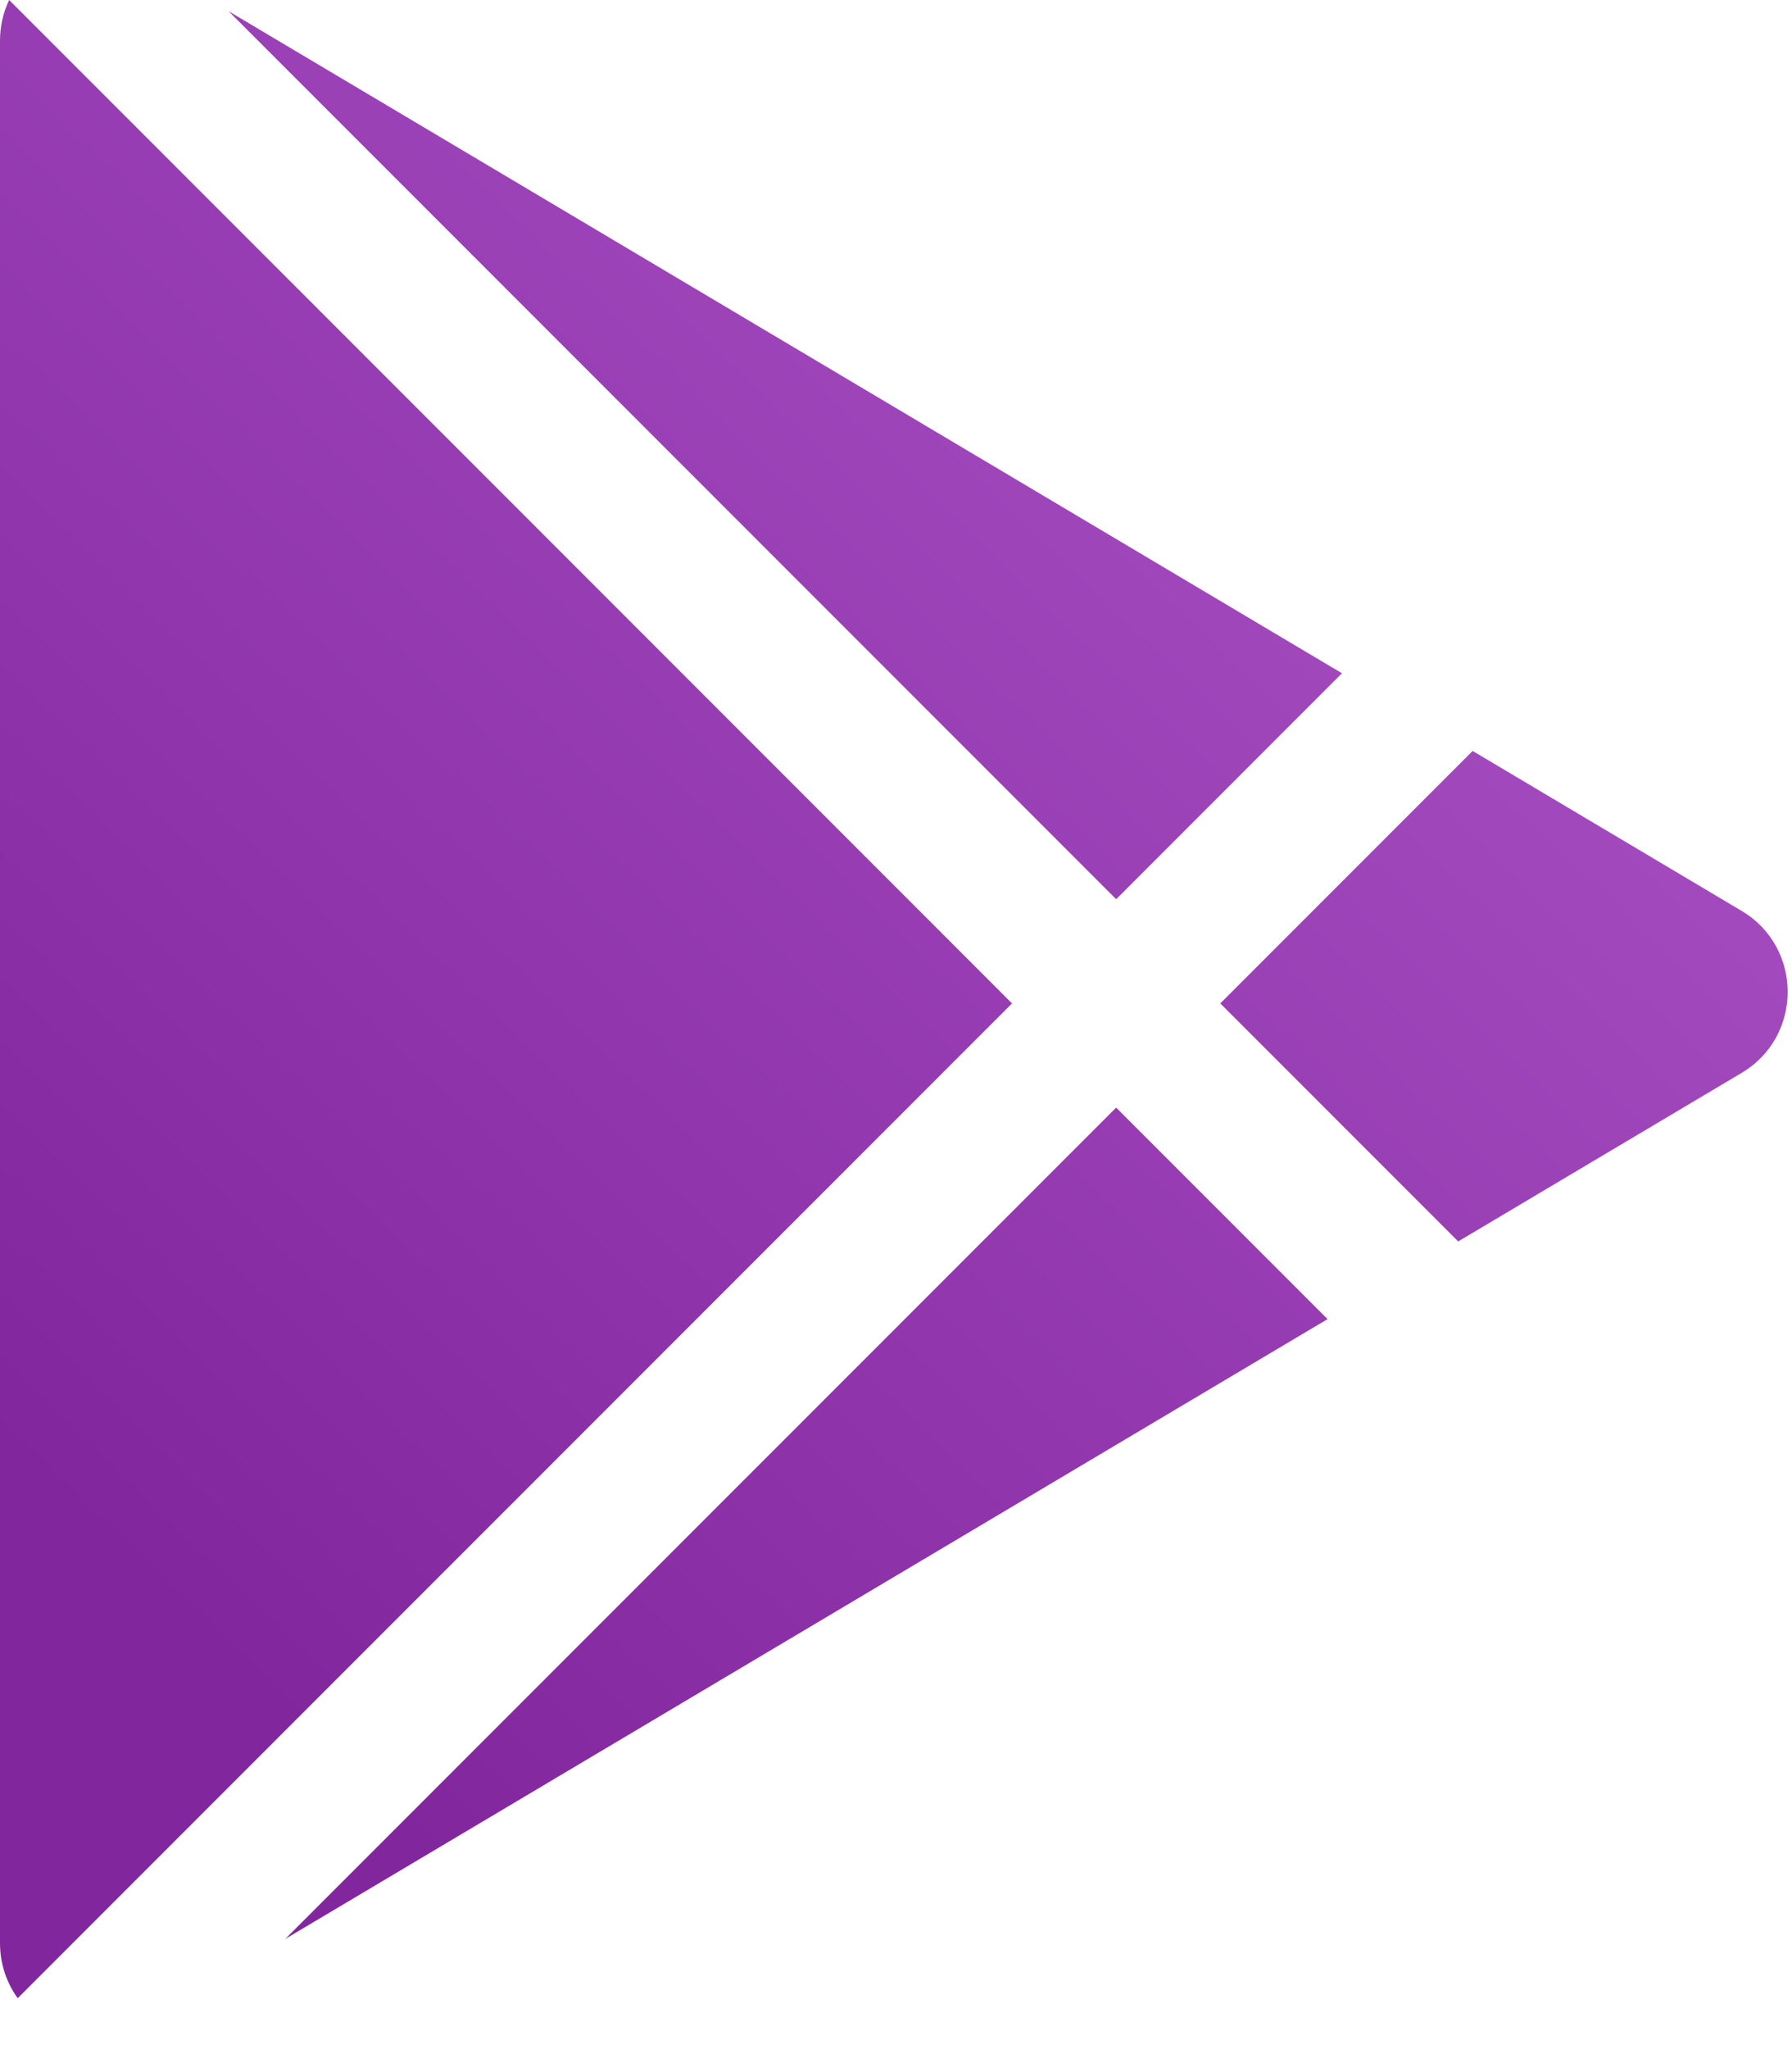 <svg width="28" height="32" viewBox="0 0 28 32" fill="none" xmlns="http://www.w3.org/2000/svg">
<path fill-rule="evenodd" clip-rule="evenodd" d="M0.143 0C0.052 0.19 0 0.405 0 0.638V30.342C0 30.673 0.105 30.968 0.277 31.205L15.813 15.67L0.143 0ZM17.44 17.297L4.458 30.279L20.743 20.6L17.44 17.297ZM22.784 19.387L19.067 15.67L23.01 11.727L27.213 14.225C28.172 14.795 28.172 16.185 27.213 16.755L22.784 19.387ZM17.44 14.043L3.572 0.175L20.968 10.514L17.44 14.043Z" fill="url(#paint0_linear_1125_445)"/>
<defs>
<linearGradient id="paint0_linear_1125_445" x1="23.603" y1="4.213" x2="2.967" y2="25.504" gradientUnits="userSpaceOnUse">
<stop stop-color="#A950C4"/>
<stop offset="1" stop-color="#82269E"/>
</linearGradient>
</defs>
</svg>
